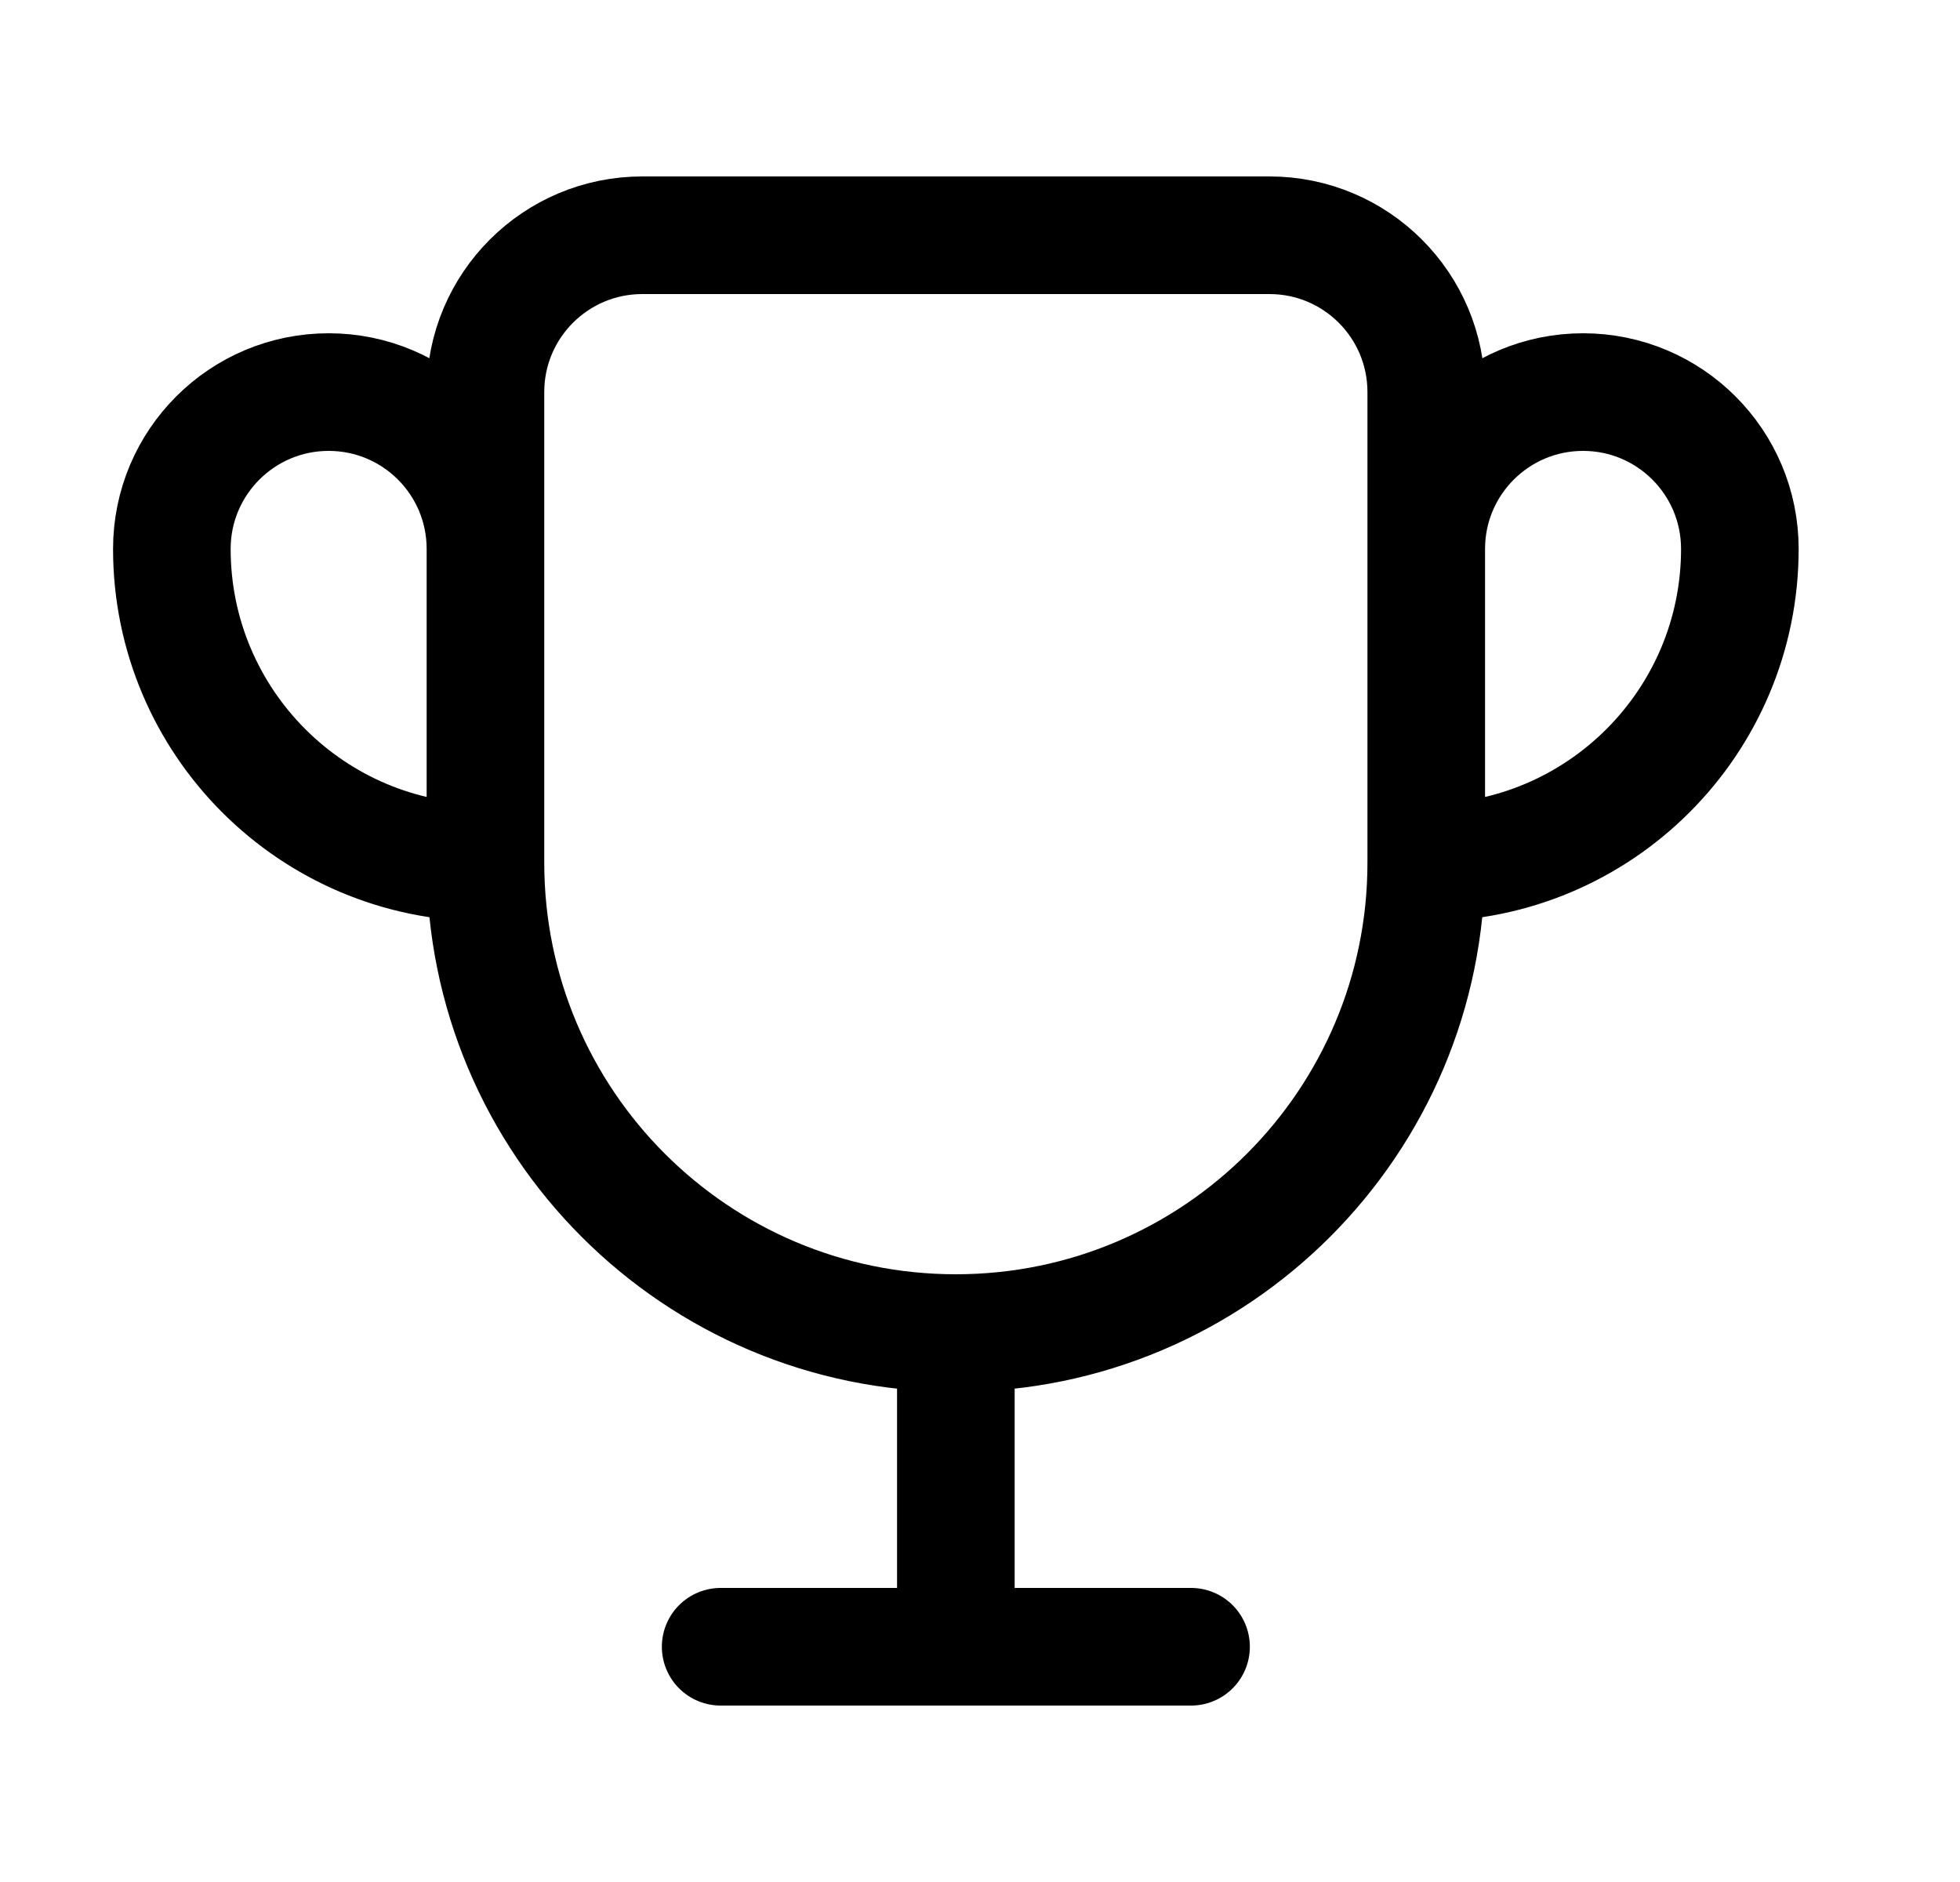 <svg width="25" height="24" viewBox="0 0 25 24" fill="none" xmlns="http://www.w3.org/2000/svg">
<path d="M12.192 17C8.879 17 6.192 14.314 6.192 11M12.192 17C15.506 17 18.192 14.314 18.192 11M12.192 17V21M6.192 11L6.192 5C6.192 3.895 7.088 3 8.192 3L16.192 3C17.297 3 18.192 3.895 18.192 5L18.192 11M6.192 11L6.192 7C6.192 5.895 5.297 5 4.192 5C3.088 5 2.192 5.895 2.192 7C2.192 9.209 3.983 11 6.192 11ZM18.192 11L18.192 7C18.192 5.895 19.088 5 20.192 5C21.297 5 22.192 5.895 22.192 7C22.192 9.209 20.401 11 18.192 11ZM12.192 21H9.192M12.192 21H15.192" stroke="black" stroke-width="1.5" stroke-linecap="round"/>
</svg>
